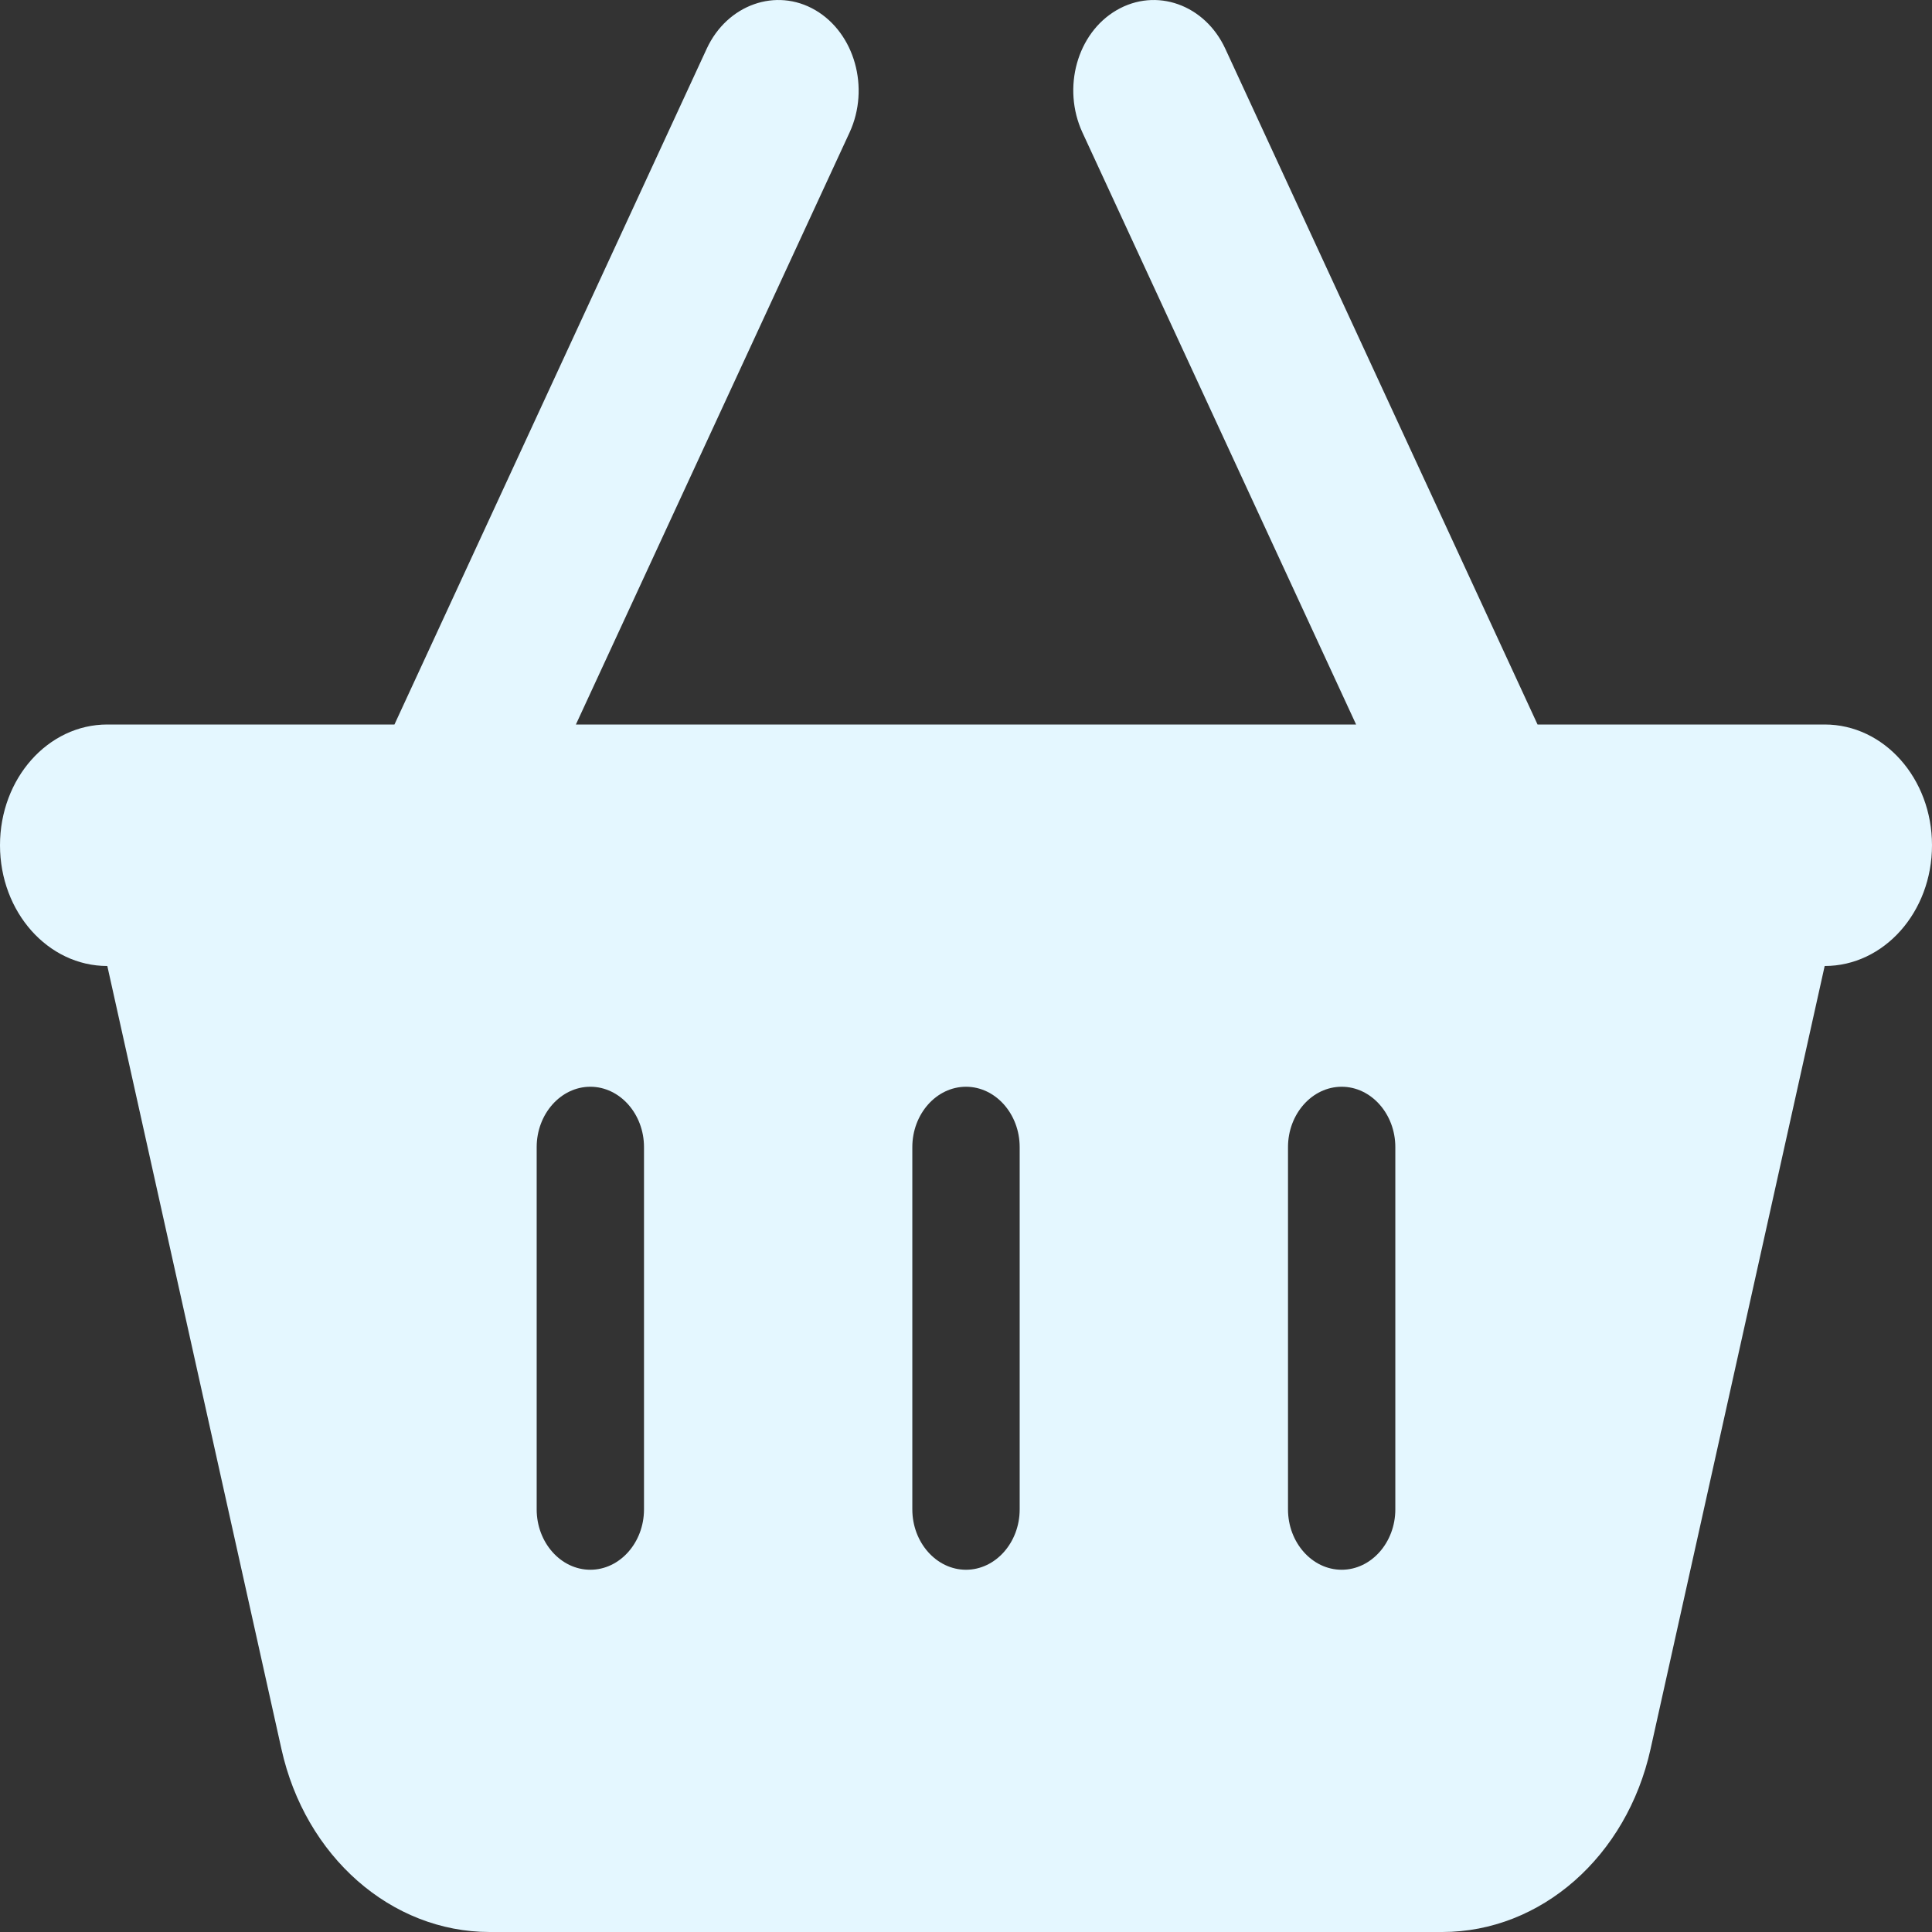 <svg width="60" height="60" viewBox="0 0 60 60" fill="none" xmlns="http://www.w3.org/2000/svg">
<rect x="0" y="0" width="60" height="60" fill="#333333" stroke="none"/>
<g id="basket-shopping-solid 1" clip-path="url(#clip0_5785_507)">
<path id="Vector" d="M26.385 4.113C27.021 2.731 26.542 1.031 25.323 0.316C24.104 -0.398 22.583 0.141 21.948 1.512L12.25 22.5H3.333C1.49 22.5 0 24.176 0 26.25C0 28.324 1.49 30 3.333 30L8.74 54.316C9.479 57.656 12.146 60 15.208 60H44.792C47.854 60 50.521 57.656 51.26 54.316L56.667 30C58.51 30 60 28.324 60 26.25C60 24.176 58.51 22.5 56.667 22.5H47.75L38.052 1.512C37.417 0.141 35.906 -0.398 34.677 0.316C33.448 1.031 32.979 2.731 33.615 4.113L42.115 22.5H17.885L26.385 4.113ZM20 35.625V46.875C20 47.906 19.25 48.75 18.333 48.75C17.417 48.75 16.667 47.906 16.667 46.875V35.625C16.667 34.594 17.417 33.75 18.333 33.75C19.25 33.75 20 34.594 20 35.625ZM30 33.75C30.917 33.75 31.667 34.594 31.667 35.625V46.875C31.667 47.906 30.917 48.75 30 48.75C29.083 48.75 28.333 47.906 28.333 46.875V35.625C28.333 34.594 29.083 33.75 30 33.75ZM43.333 35.625V46.875C43.333 47.906 42.583 48.75 41.667 48.75C40.75 48.75 40 47.906 40 46.875V35.625C40 34.594 40.75 33.75 41.667 33.75C42.583 33.75 43.333 34.594 43.333 35.625Z" fill="#E4F7FF"/>
</g>
<defs>
<clipPath id="clip0_5785_507">
<rect width="60" height="60" fill="white"/>
</clipPath>
</defs>
</svg>
